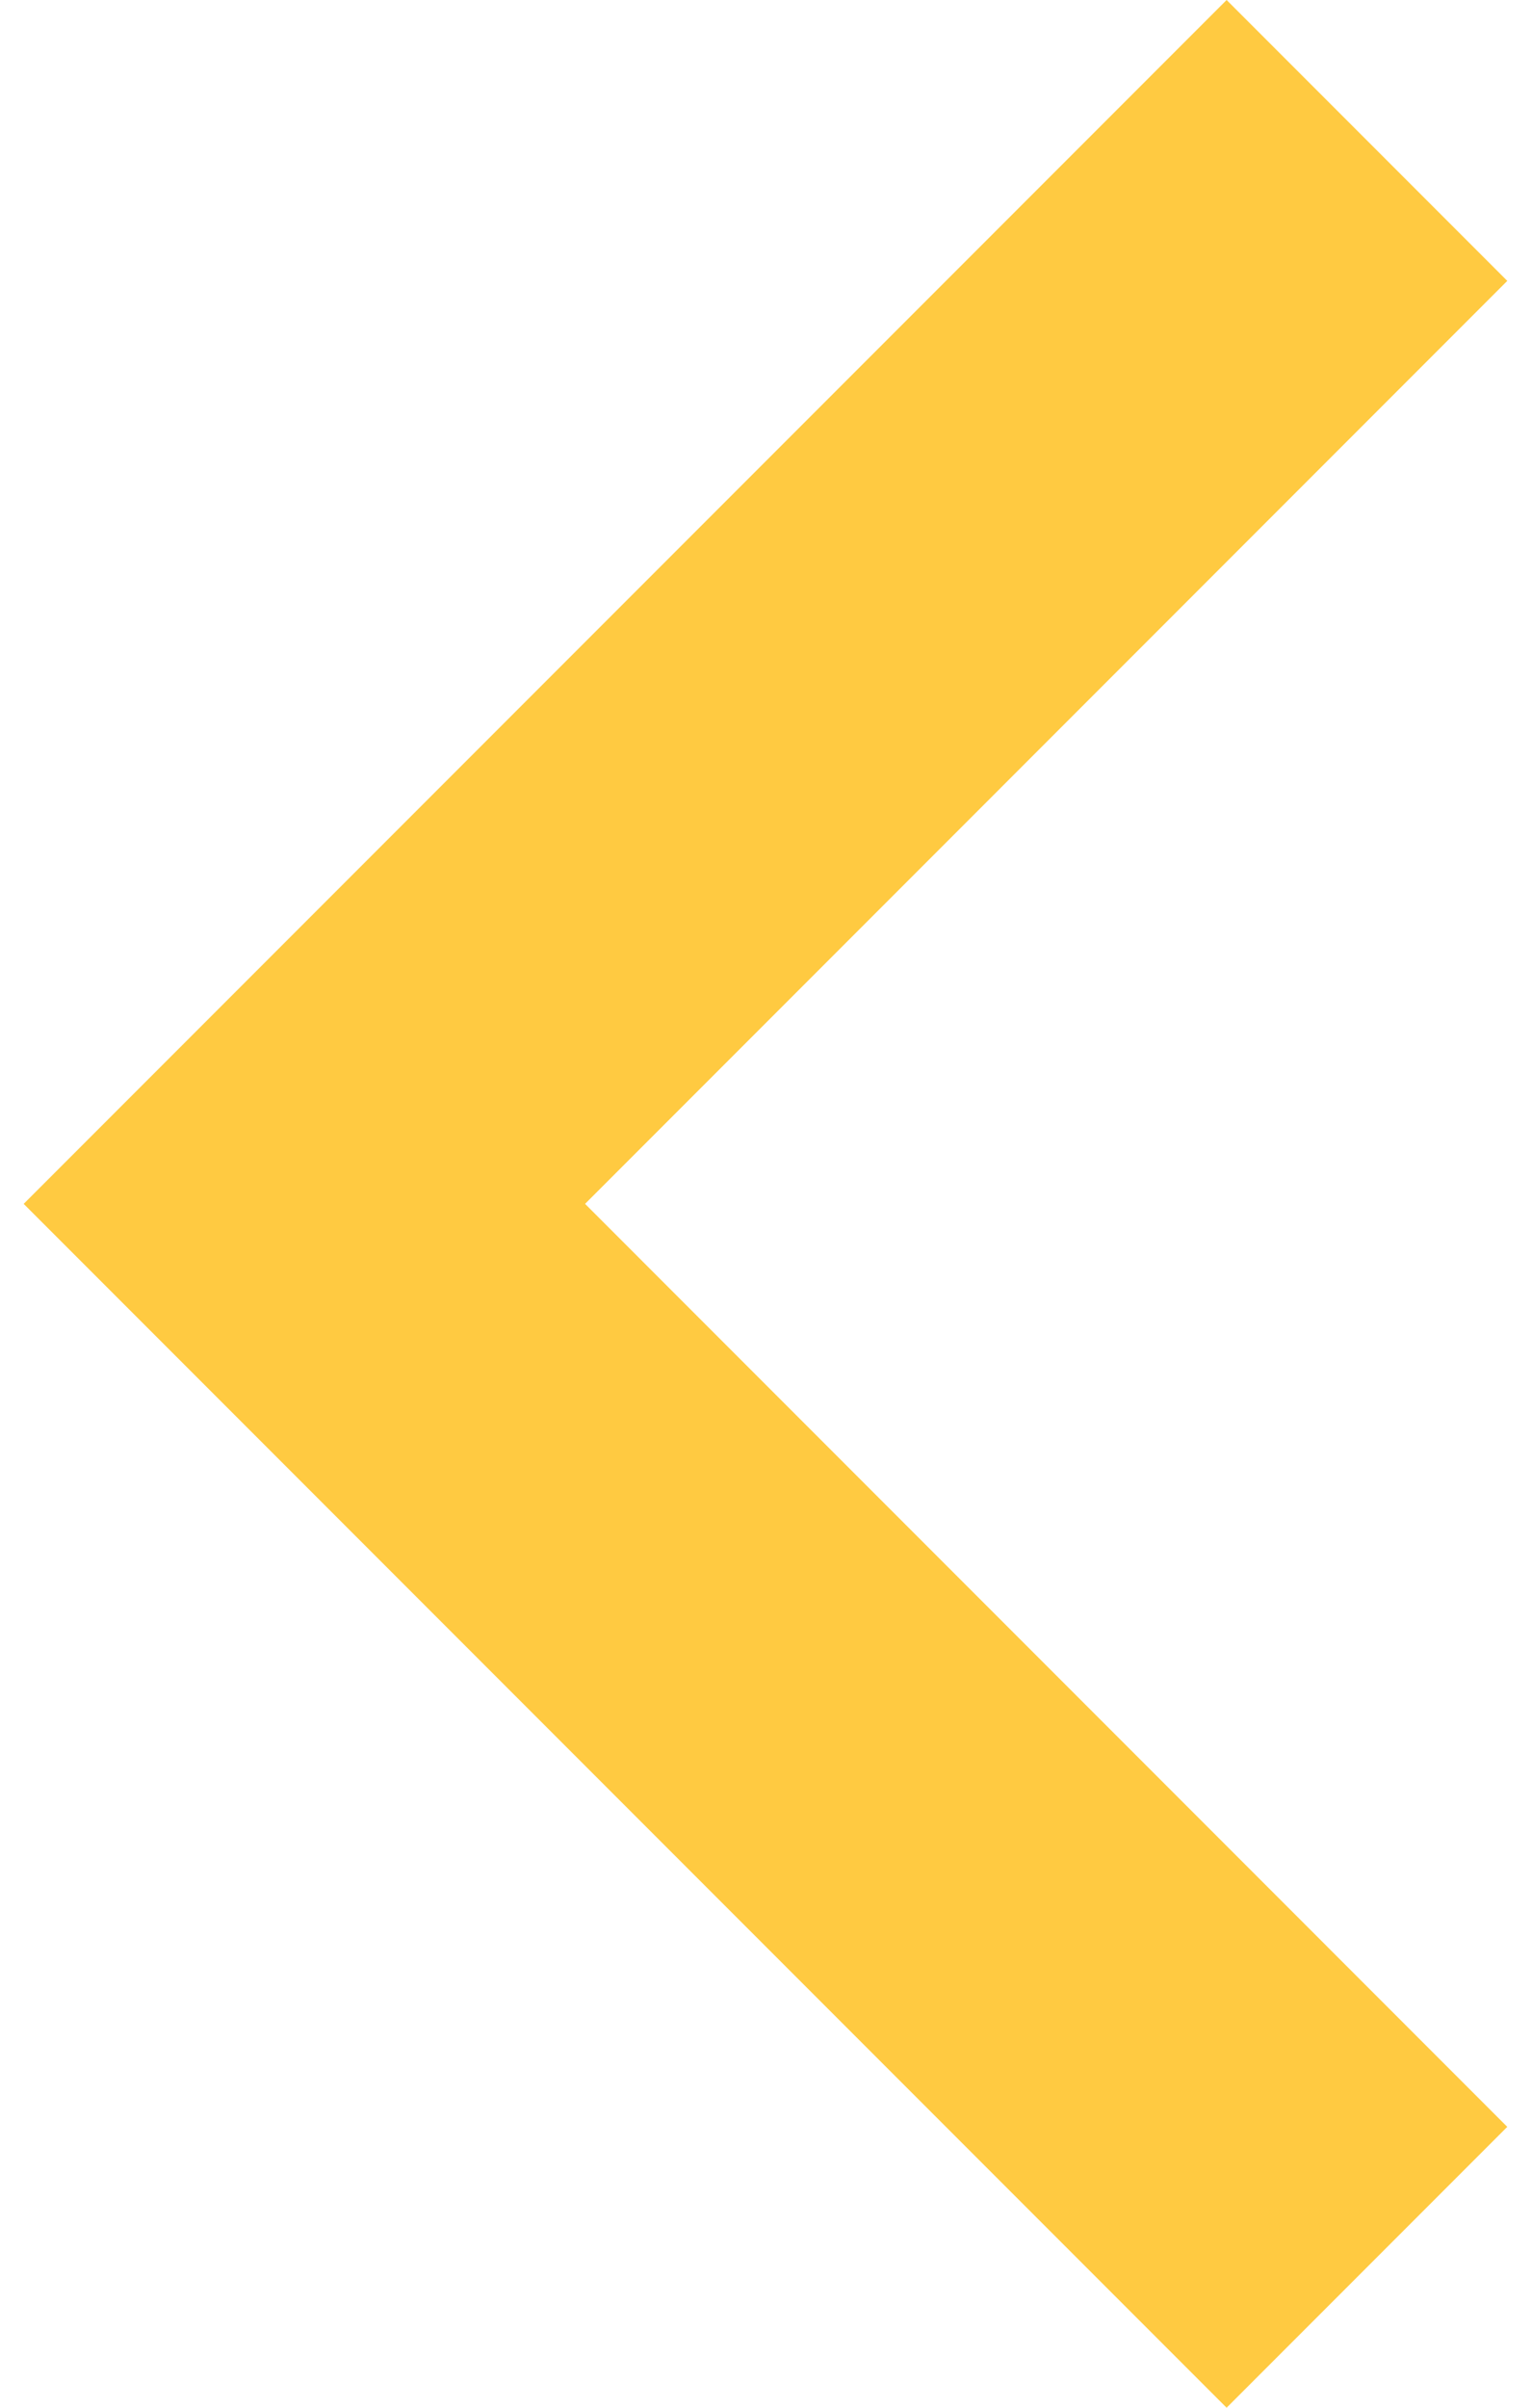<svg width="28" height="44" viewBox="0 0 28 44" fill="none" xmlns="http://www.w3.org/2000/svg">
<path d="M27.566 5.133L10.7 22L27.566 38.867L22.433 44L0.433 22L22.433 -3.59031e-06L27.566 5.133Z" fill="#FFCA41"/>
</svg>
